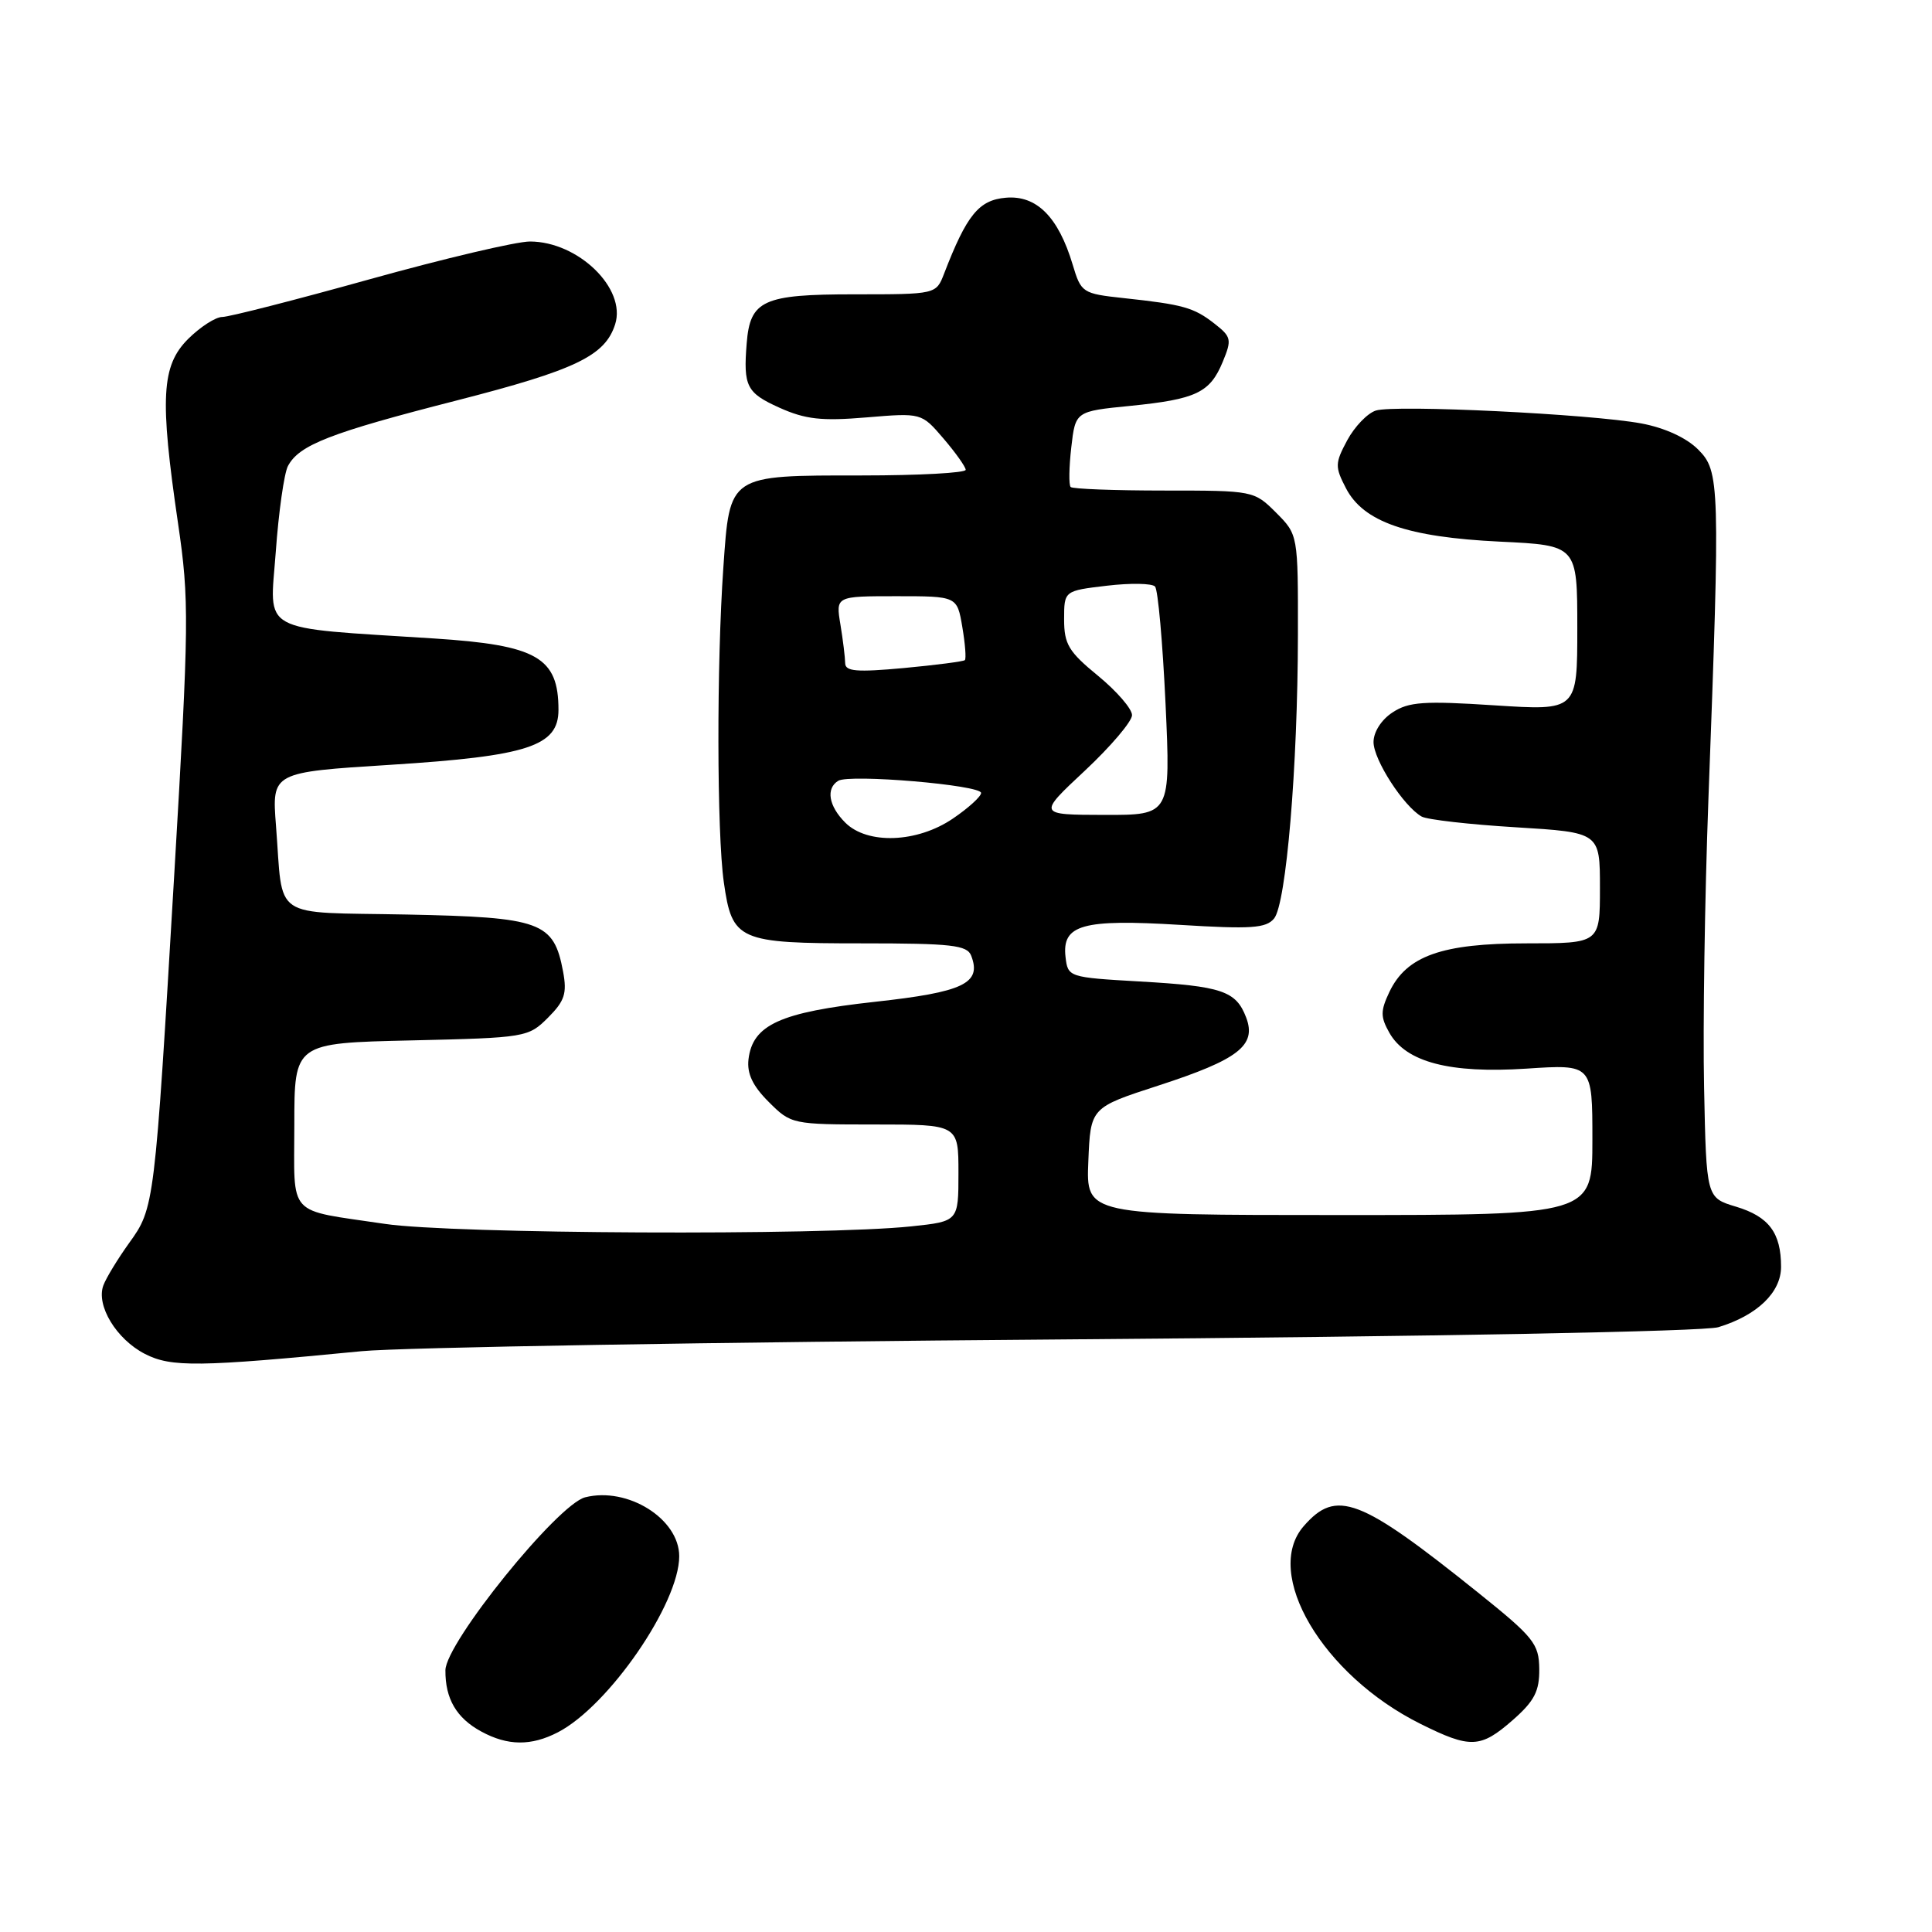 <?xml version="1.0" encoding="UTF-8" standalone="no"?>
<!DOCTYPE svg PUBLIC "-//W3C//DTD SVG 1.1//EN" "http://www.w3.org/Graphics/SVG/1.1/DTD/svg11.dtd" >
<svg xmlns="http://www.w3.org/2000/svg" xmlns:xlink="http://www.w3.org/1999/xlink" version="1.1" viewBox="0 0 256 256">
 <g >
 <path fill="currentColor"
d=" M 73.92 229.54 C 80.64 226.07 90.00 212.48 90.00 206.21 C 90.00 201.26 83.18 196.98 77.54 198.40 C 73.90 199.31 59.04 217.70 59.02 221.32 C 58.99 225.10 60.49 227.66 63.78 229.44 C 67.27 231.34 70.38 231.37 73.92 229.54 Z  M 200.47 227.90 C 203.32 225.39 203.99 224.09 203.96 221.15 C 203.92 217.80 203.25 216.96 195.82 211.00 C 180.16 198.44 177.07 197.26 172.75 202.22 C 167.29 208.47 175.25 221.96 188.20 228.41 C 194.84 231.72 196.17 231.67 200.47 227.90 Z  M 47.92 179.04 C 53.09 178.54 94.94 177.83 140.92 177.48 C 190.11 177.10 225.81 176.43 227.69 175.86 C 232.84 174.29 236.00 171.25 236.00 167.86 C 236.00 163.35 234.38 161.20 230.03 159.89 C 226.10 158.71 226.10 158.71 225.80 144.11 C 225.63 136.07 225.89 118.93 226.37 106.00 C 227.94 64.00 227.89 62.44 225.00 59.55 C 223.45 58.00 220.59 56.69 217.50 56.11 C 210.78 54.86 184.84 53.60 182.31 54.40 C 181.20 54.75 179.50 56.52 178.52 58.33 C 176.89 61.37 176.87 61.85 178.34 64.68 C 180.65 69.16 186.47 71.18 198.75 71.77 C 209.00 72.26 209.00 72.26 209.00 83.22 C 209.00 94.17 209.00 94.17 198.02 93.46 C 188.68 92.85 186.66 92.99 184.52 94.40 C 183.04 95.36 182.00 96.99 182.00 98.33 C 182.00 100.68 186.00 106.86 188.38 108.20 C 189.12 108.61 194.74 109.25 200.86 109.62 C 212.00 110.30 212.00 110.30 212.00 117.65 C 212.00 125.00 212.00 125.00 202.25 125.00 C 191.05 125.00 186.38 126.66 184.10 131.44 C 182.91 133.96 182.91 134.74 184.10 136.85 C 186.31 140.75 192.11 142.26 202.25 141.60 C 211.00 141.02 211.00 141.02 211.00 151.01 C 211.00 161.00 211.00 161.00 177.46 161.00 C 143.91 161.00 143.91 161.00 144.21 153.88 C 144.50 146.76 144.50 146.76 153.50 143.84 C 164.12 140.39 166.53 138.52 165.12 134.82 C 163.78 131.30 161.92 130.67 151.00 130.05 C 141.60 129.51 141.50 129.47 141.19 126.82 C 140.69 122.52 143.42 121.76 156.34 122.55 C 165.77 123.13 167.75 123.00 168.82 121.71 C 170.43 119.78 171.96 101.56 171.98 84.17 C 172.00 70.85 172.00 70.85 169.08 67.92 C 166.17 65.02 166.07 65.00 154.24 65.00 C 147.69 65.00 142.12 64.79 141.87 64.53 C 141.61 64.28 141.65 61.91 141.95 59.28 C 142.50 54.50 142.50 54.50 149.77 53.78 C 158.52 52.90 160.33 52.04 162.03 47.92 C 163.24 44.99 163.16 44.63 160.92 42.88 C 158.18 40.74 156.78 40.35 148.89 39.50 C 143.43 38.91 143.25 38.79 142.14 35.08 C 140.24 28.74 137.35 25.84 133.27 26.20 C 129.70 26.51 128.10 28.47 125.10 36.25 C 124.04 39.00 124.04 39.00 113.18 39.00 C 101.11 39.00 99.39 39.78 98.94 45.50 C 98.48 51.19 98.93 52.06 103.25 54.01 C 106.72 55.57 108.85 55.81 114.80 55.31 C 122.10 54.70 122.10 54.70 125.01 58.10 C 126.61 59.97 127.94 61.84 127.96 62.25 C 127.98 62.66 121.79 63.00 114.19 63.00 C 96.46 63.00 96.71 62.83 95.85 75.17 C 94.95 87.94 94.98 110.35 95.91 116.90 C 97.01 124.65 97.80 125.00 114.22 125.00 C 126.11 125.00 128.15 125.23 128.69 126.64 C 130.10 130.30 127.68 131.46 115.89 132.75 C 103.37 134.13 99.73 135.79 99.18 140.36 C 98.96 142.25 99.73 143.89 101.86 146.01 C 104.82 148.97 104.96 149.00 115.92 149.00 C 127.00 149.00 127.00 149.00 127.00 155.42 C 127.00 161.84 127.00 161.84 120.75 162.50 C 109.01 163.74 59.94 163.51 51.00 162.17 C 37.85 160.21 39.00 161.46 39.00 149.04 C 39.00 138.21 39.00 138.21 54.48 137.86 C 69.68 137.51 70.00 137.45 72.61 134.85 C 74.83 132.63 75.15 131.63 74.61 128.73 C 73.37 122.14 71.73 121.54 53.90 121.18 C 35.69 120.82 37.56 122.09 36.57 109.41 C 36.02 102.33 36.02 102.33 51.76 101.34 C 69.96 100.19 74.00 98.87 74.00 94.06 C 74.00 87.11 71.16 85.48 57.50 84.60 C 34.00 83.09 35.74 84.03 36.54 73.14 C 36.92 67.84 37.65 62.72 38.15 61.76 C 39.62 58.96 43.74 57.35 60.53 53.06 C 76.28 49.02 80.18 47.15 81.51 42.97 C 83.02 38.23 76.62 32.01 70.22 32.00 C 68.42 32.00 58.87 34.25 49.00 37.00 C 39.13 39.75 30.34 42.00 29.45 42.00 C 28.57 42.00 26.53 43.32 24.92 44.92 C 21.39 48.46 21.15 52.71 23.59 69.34 C 25.09 79.56 25.06 82.36 23.09 115.86 C 20.49 159.86 20.47 160.05 17.10 164.72 C 15.61 166.80 14.07 169.32 13.70 170.31 C 12.70 172.97 15.41 177.45 19.20 179.40 C 22.68 181.19 26.33 181.14 47.92 179.04 Z  M 112.00 109.00 C 109.80 106.80 109.41 104.48 111.07 103.46 C 112.56 102.54 130.00 104.02 130.00 105.07 C 130.00 105.54 128.32 107.07 126.27 108.46 C 121.53 111.69 114.93 111.93 112.00 109.00 Z  M 143.75 102.12 C 147.19 98.90 150.00 95.59 150.00 94.76 C 150.00 93.92 147.97 91.58 145.50 89.55 C 141.60 86.36 141.00 85.36 141.00 82.07 C 141.00 78.28 141.00 78.28 146.67 77.61 C 149.79 77.24 152.66 77.29 153.05 77.72 C 153.44 78.15 154.06 85.14 154.44 93.25 C 155.12 108.00 155.12 108.00 146.31 107.98 C 137.50 107.96 137.50 107.96 143.75 102.12 Z  M 111.99 87.87 C 111.98 87.12 111.70 84.81 111.36 82.75 C 110.74 79.00 110.74 79.00 118.78 79.00 C 126.82 79.00 126.82 79.00 127.51 83.07 C 127.89 85.30 128.04 87.28 127.85 87.47 C 127.66 87.65 124.01 88.12 119.75 88.52 C 113.51 89.09 112.00 88.97 111.99 87.87 Z "/>
</g>
</svg>